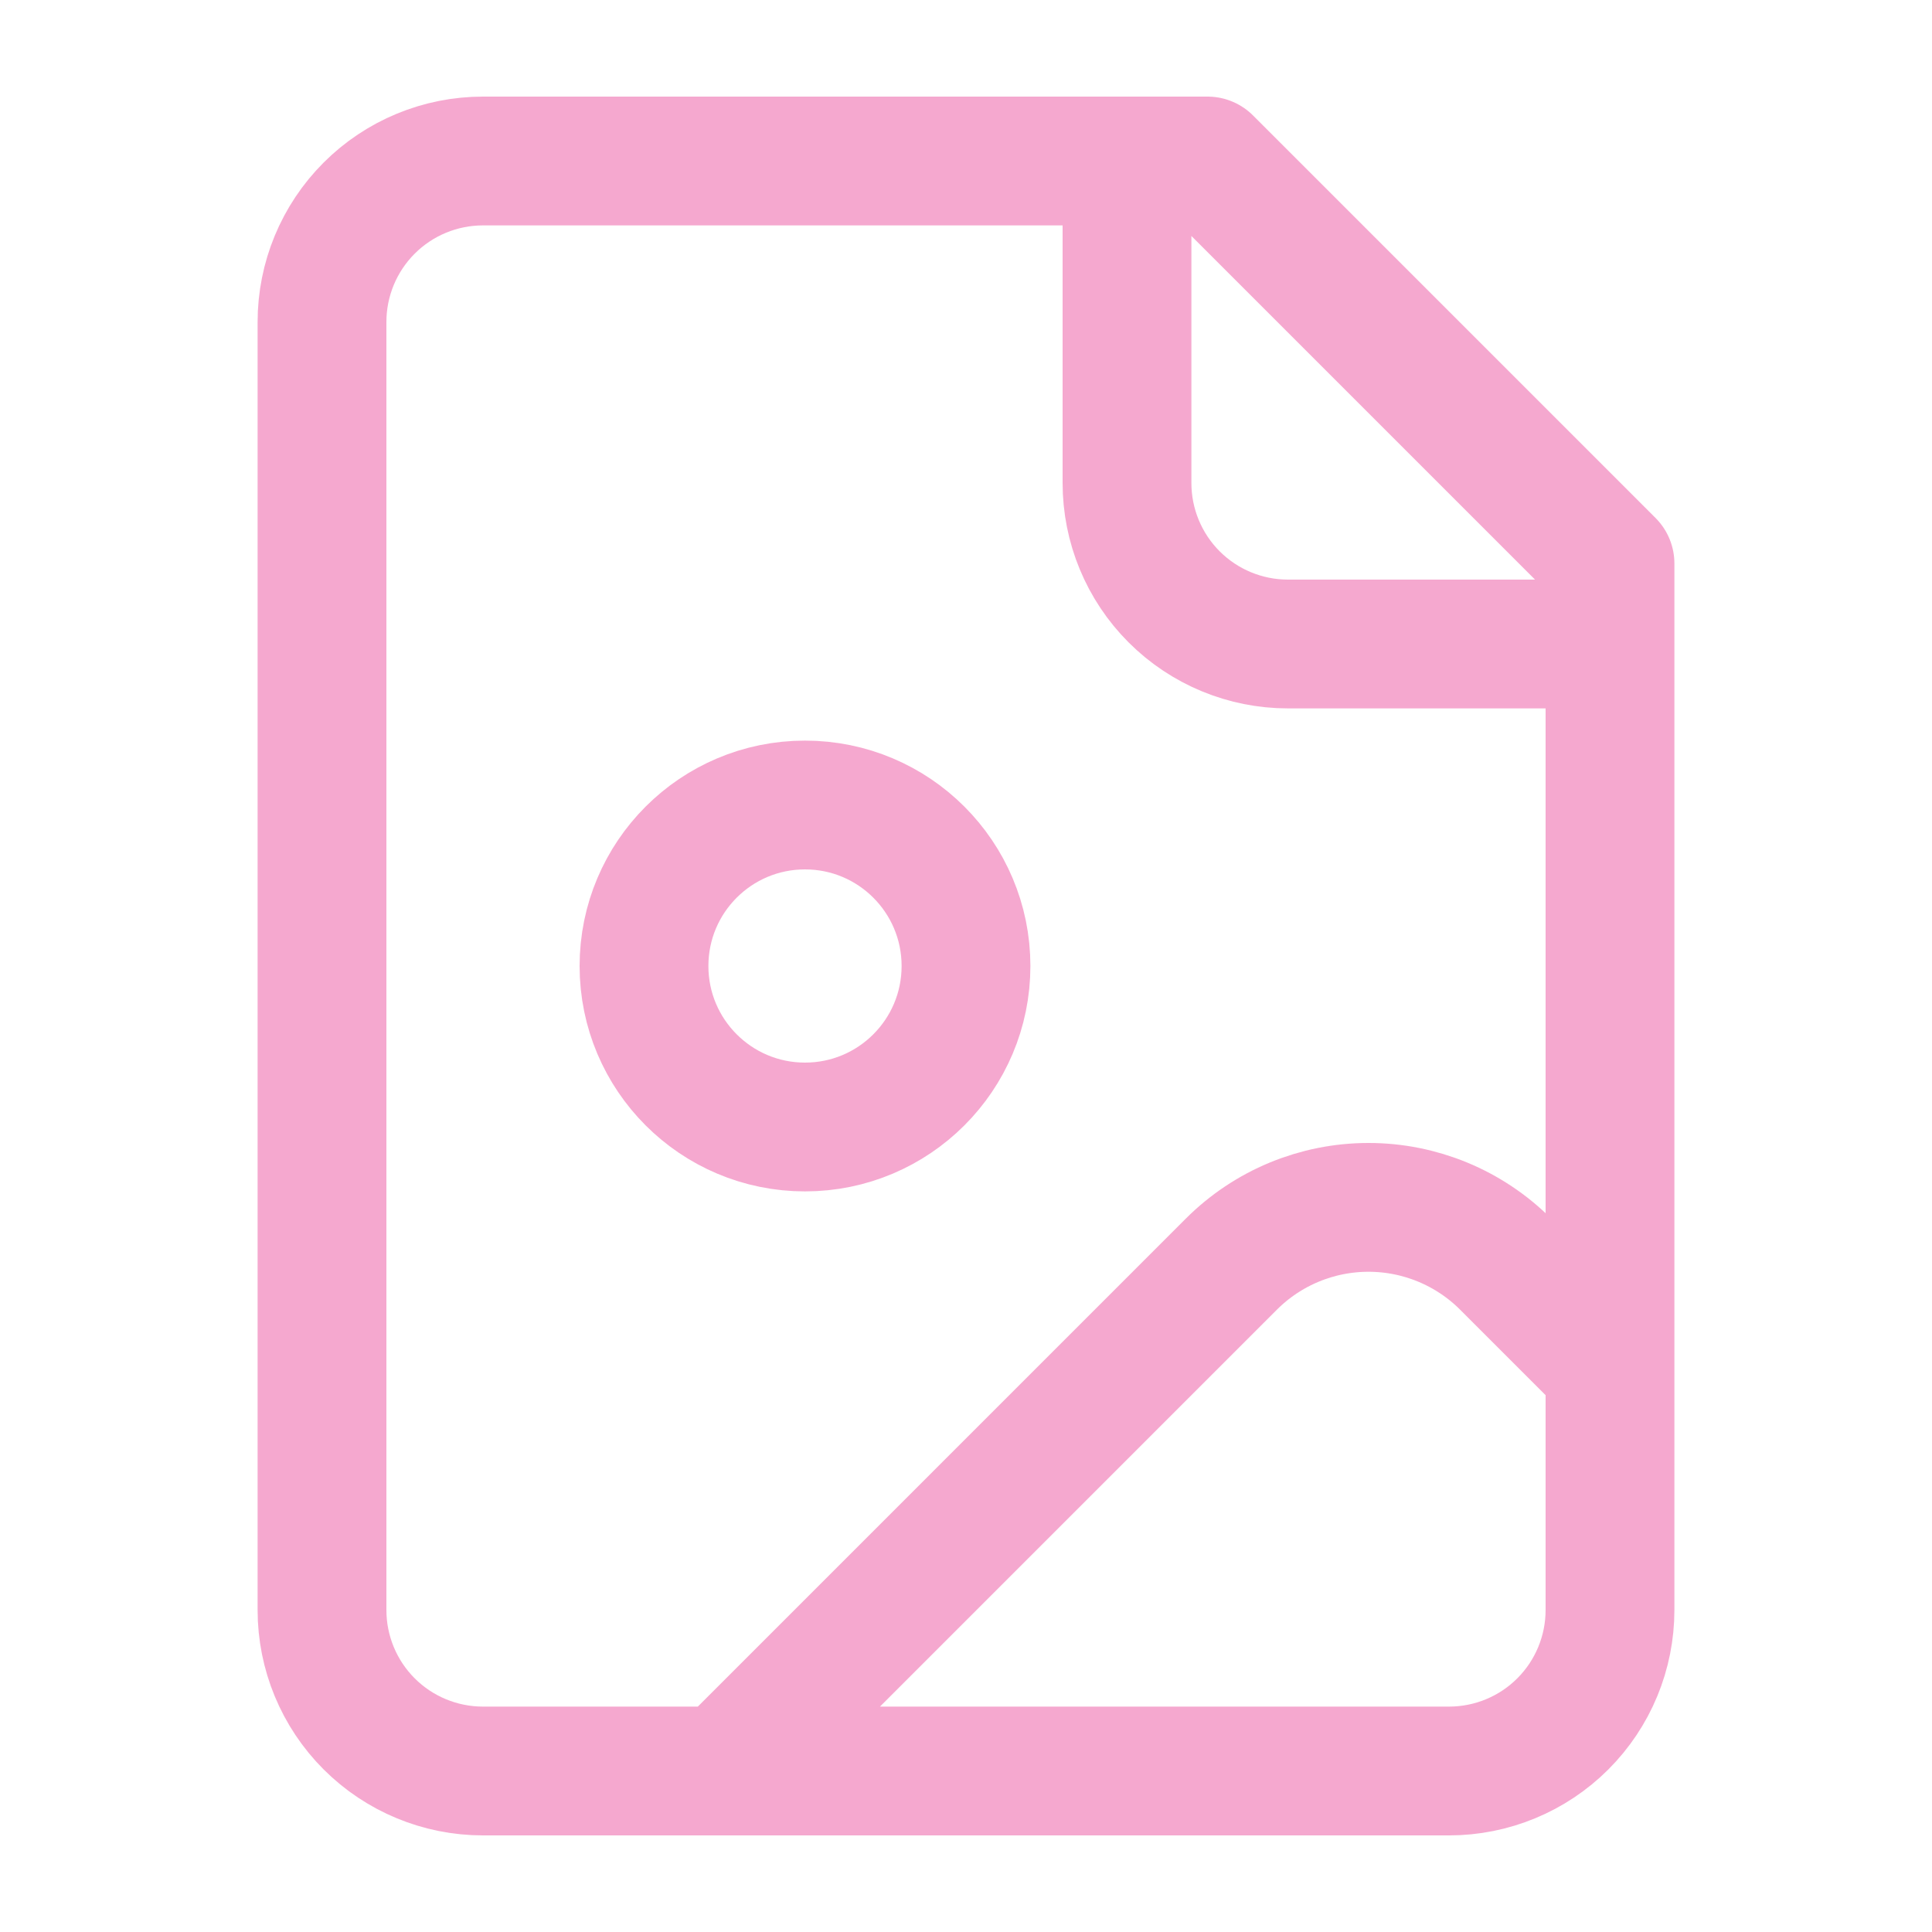 <svg width="30" height="30" viewBox="0 0 30 30" fill="none" xmlns="http://www.w3.org/2000/svg">
<g opacity="0.4">
<path d="M17.5 2.5V7.5C17.5 8.163 17.763 8.799 18.232 9.268C18.701 9.737 19.337 10 20 10H25M25 21.25L23.38 19.63C22.815 19.065 22.049 18.748 21.25 18.748C20.451 18.748 19.685 19.065 19.12 19.63L11.25 27.5M18.75 2.5H7.5C6.837 2.5 6.201 2.763 5.732 3.232C5.263 3.701 5 4.337 5 5V25C5 25.663 5.263 26.299 5.732 26.768C6.201 27.237 6.837 27.5 7.5 27.5H22.5C23.163 27.5 23.799 27.237 24.268 26.768C24.737 26.299 25 25.663 25 25V8.75L18.75 2.5ZM15 15C15 16.381 13.881 17.5 12.5 17.5C11.119 17.5 10 16.381 10 15C10 13.619 11.119 12.5 12.5 12.5C13.881 12.5 15 13.619 15 15Z" stroke="#E72687" stroke-width="2" stroke-linecap="round" stroke-linejoin="round"/>
</g>
</svg>
